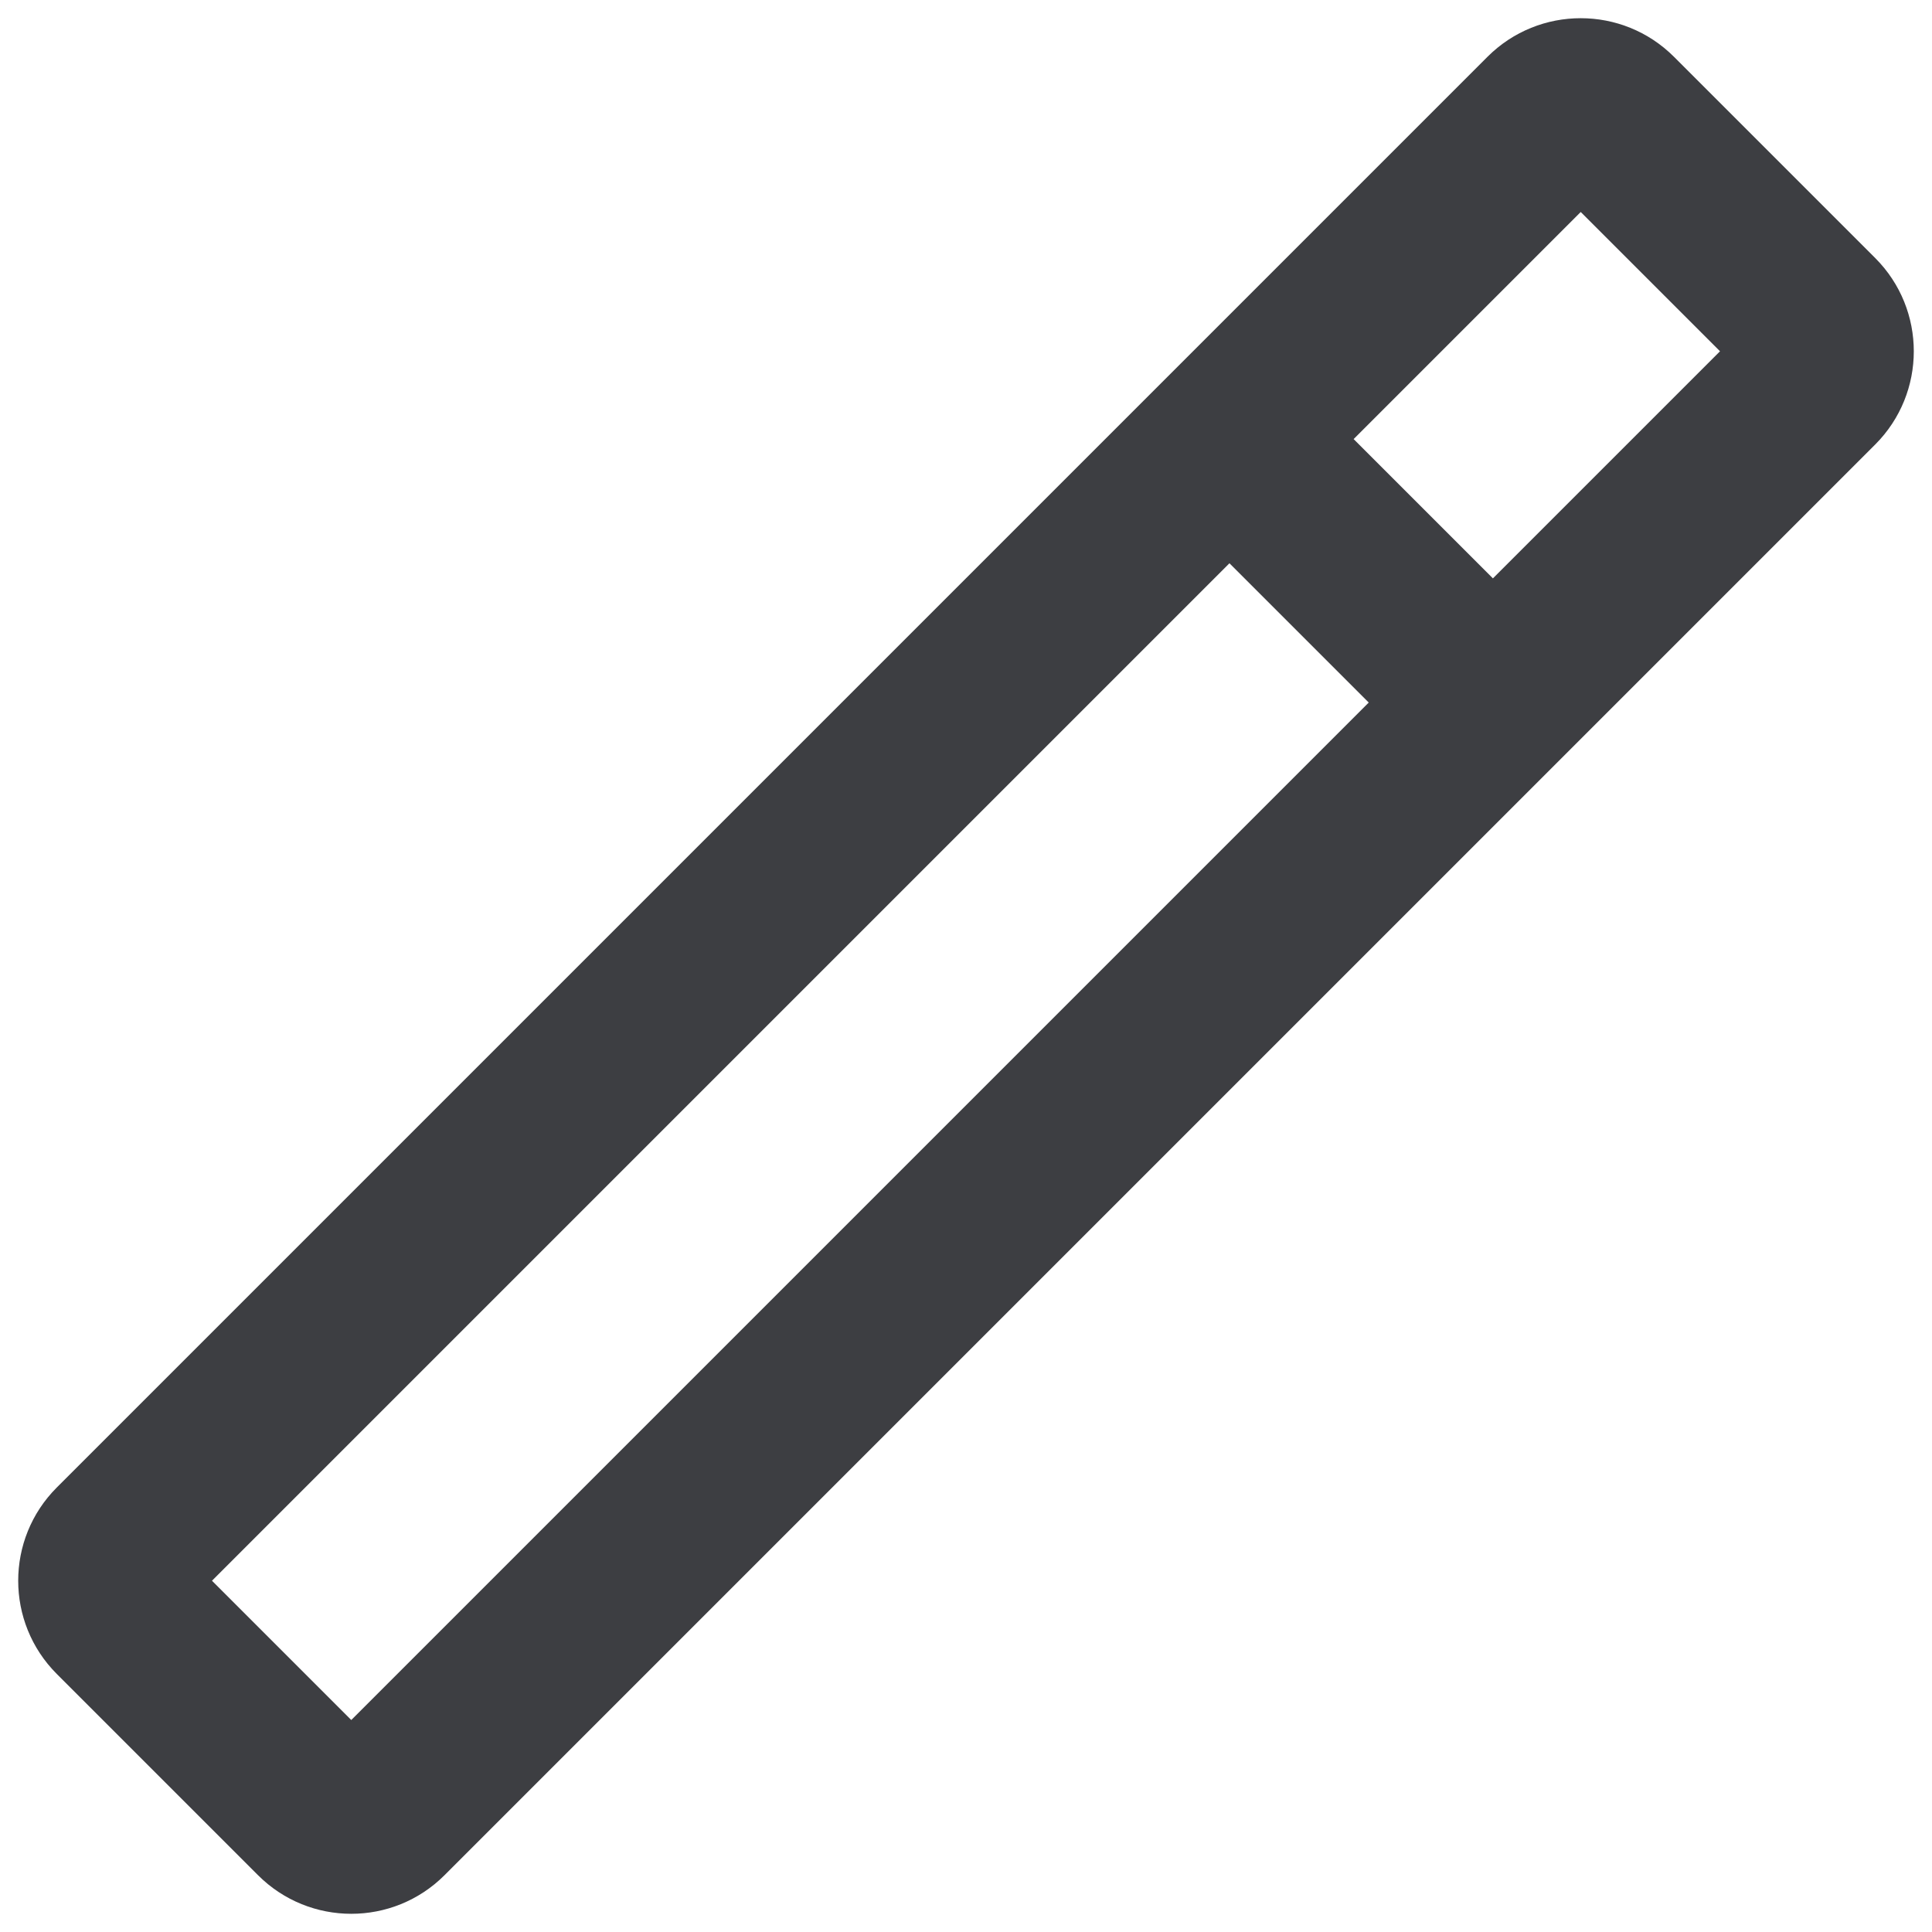 <svg id="meteor-icon-kit__regular-wand-magic" viewBox="0 0 22 22" fill="none" xmlns="http://www.w3.org/2000/svg"><path fill-rule="evenodd" clip-rule="evenodd" d="M16.939 0.646C17.525 0.061 18.475 0.061 19.061 0.646L21.354 2.939C21.939 3.525 21.939 4.475 21.354 5.061L5.061 21.354C4.475 21.939 3.525 21.939 2.939 21.354L0.646 19.061C0.061 18.475 0.061 17.525 0.646 16.939L16.939 0.646zM2.414 18L4 19.586L15.586 8L14 6.414L2.414 18zM19.586 4L17 6.586L15.414 5L18 2.414L19.586 4z" fill="#3D3E42"/></svg>
